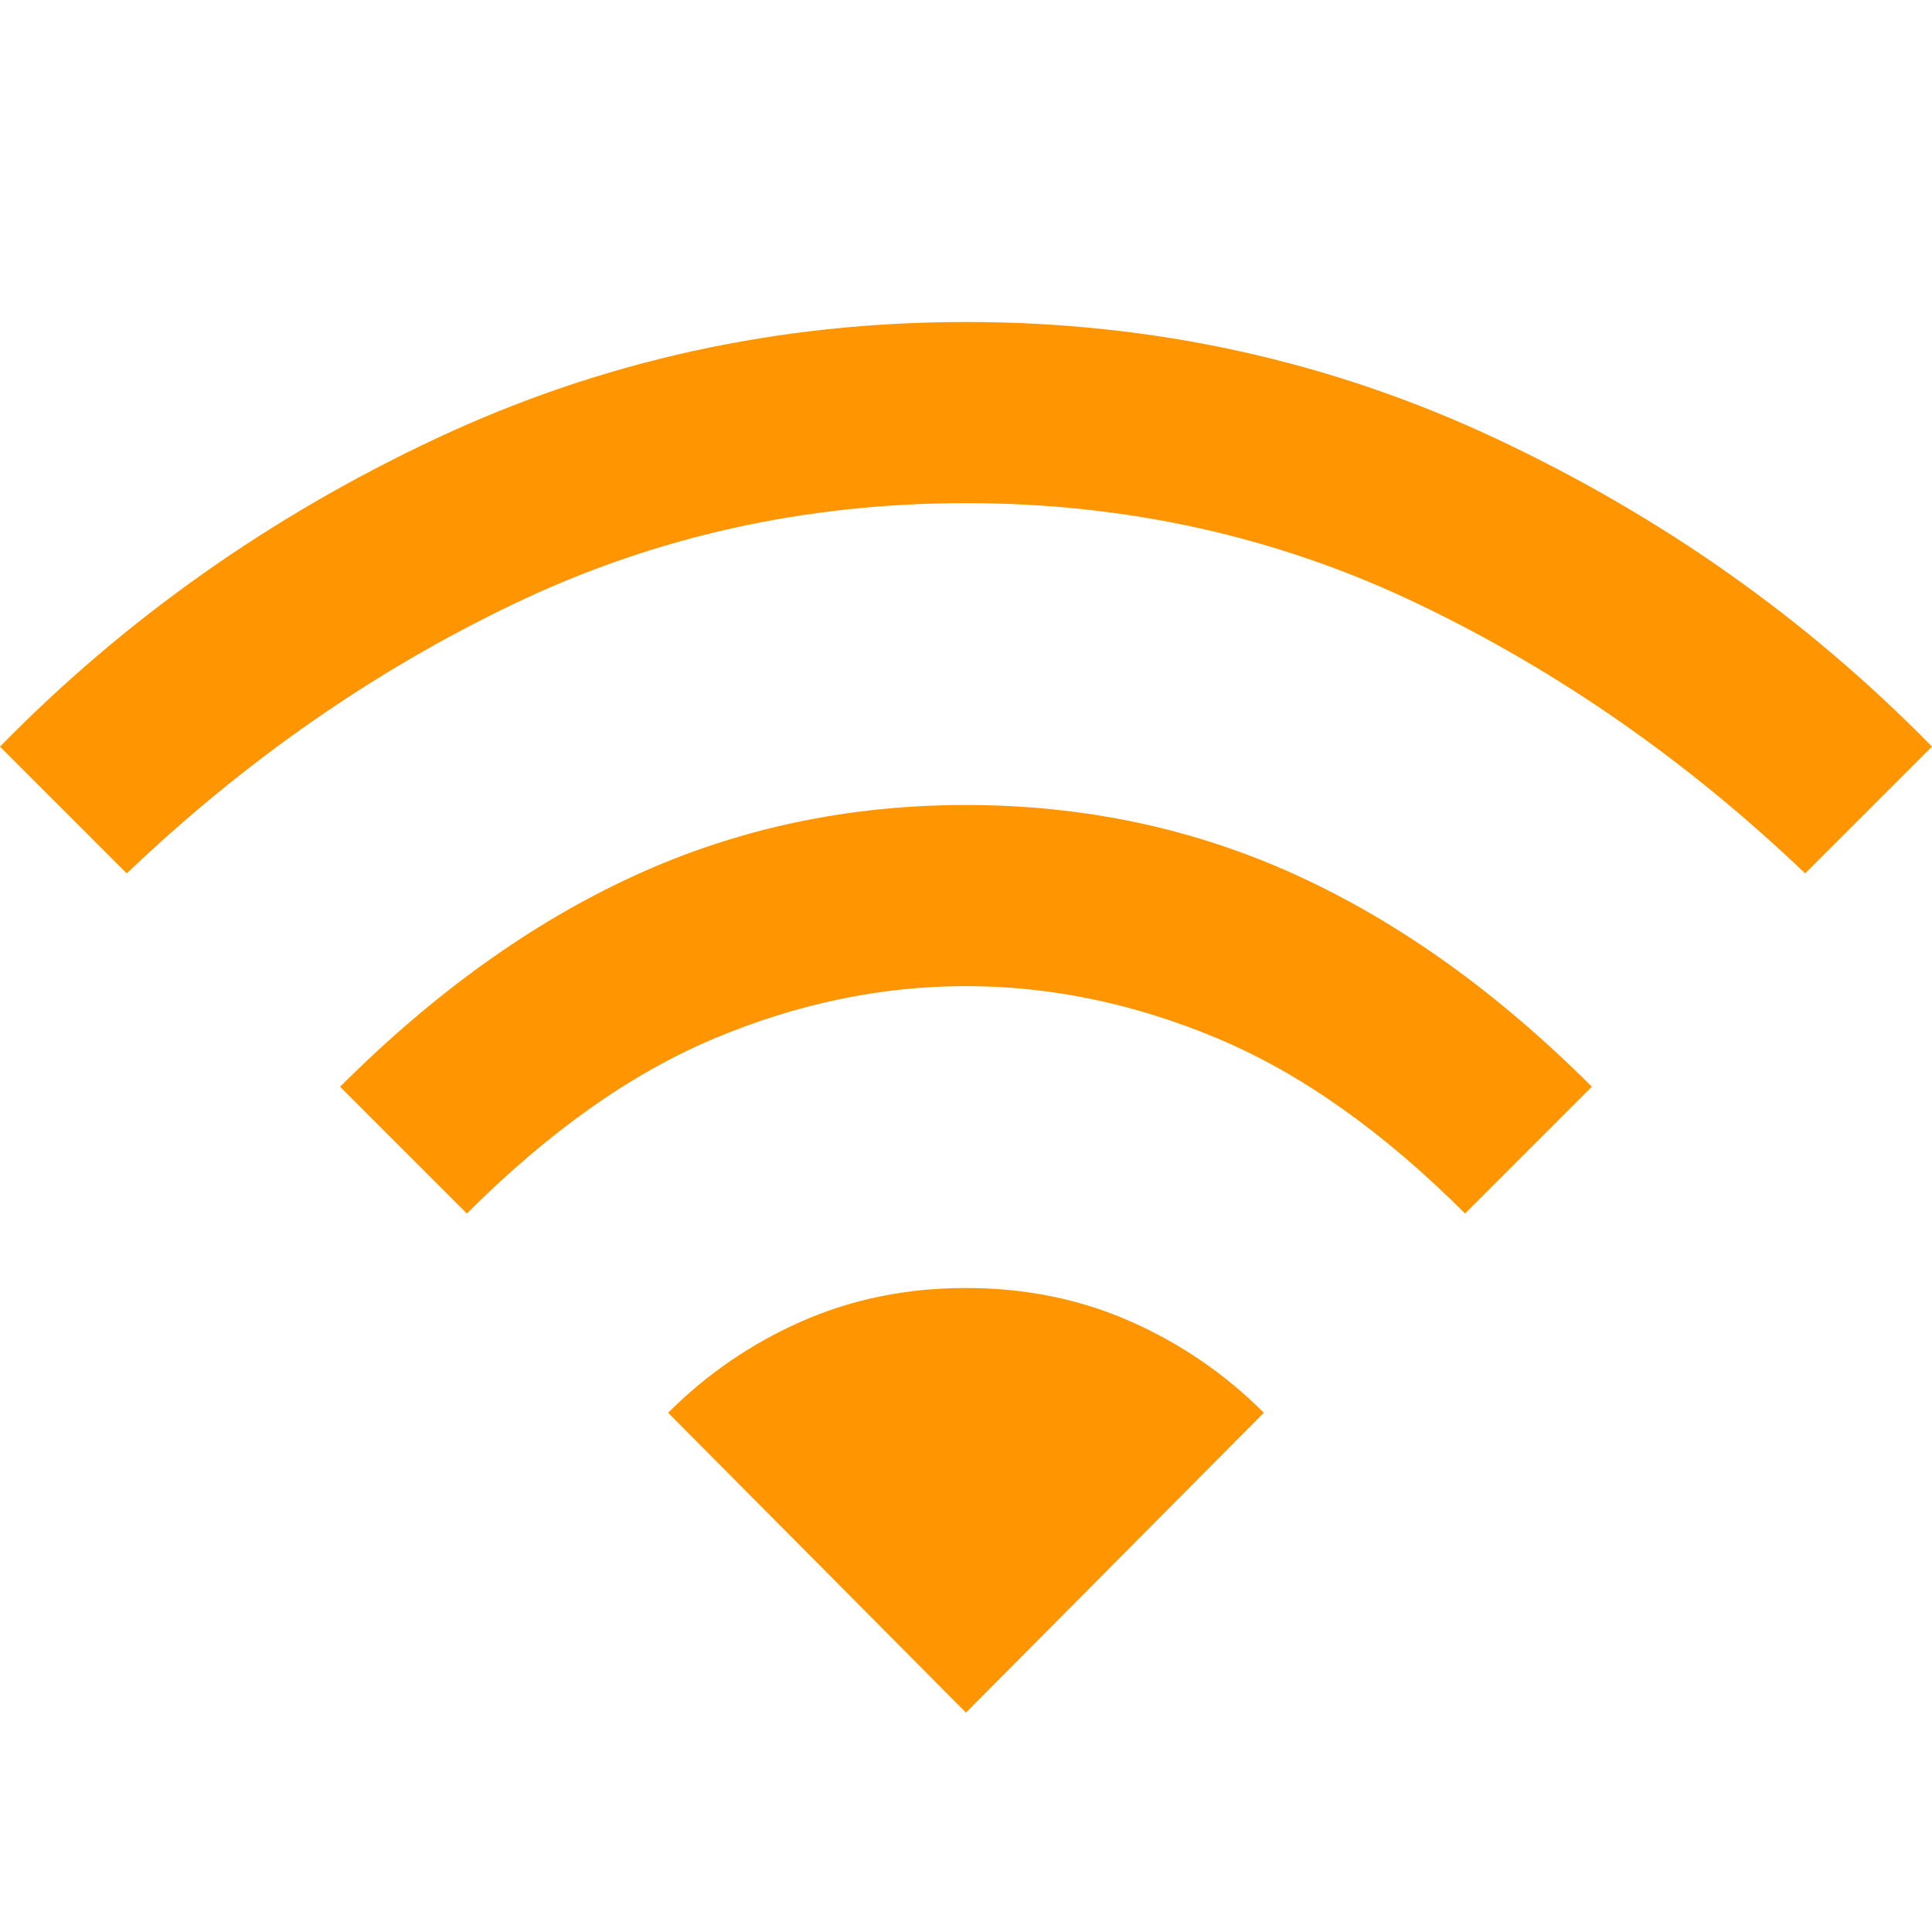 <svg xmlns="http://www.w3.org/2000/svg" height="48" viewBox="0 -960 960 960" width="48"><path fill="#ff9500"
d="m232-357-63-63q70-70 146.5-105T480-560q88 0 164.5 35T791-420l-63 63q-61-61-123-87t-125-26q-63 0-125 26t-123 87ZM63-526 0-589q93-95 216.5-153T480-800q140 0 263.5 58T960-589l-63 63q-88-84-192.5-134T480-710q-120 0-224.5 50T63-526Zm417 417 148-149q-29-29-66.5-45.5T480-320q-44 0-81.5 16.5T332-258l148 149Z"/></svg>
